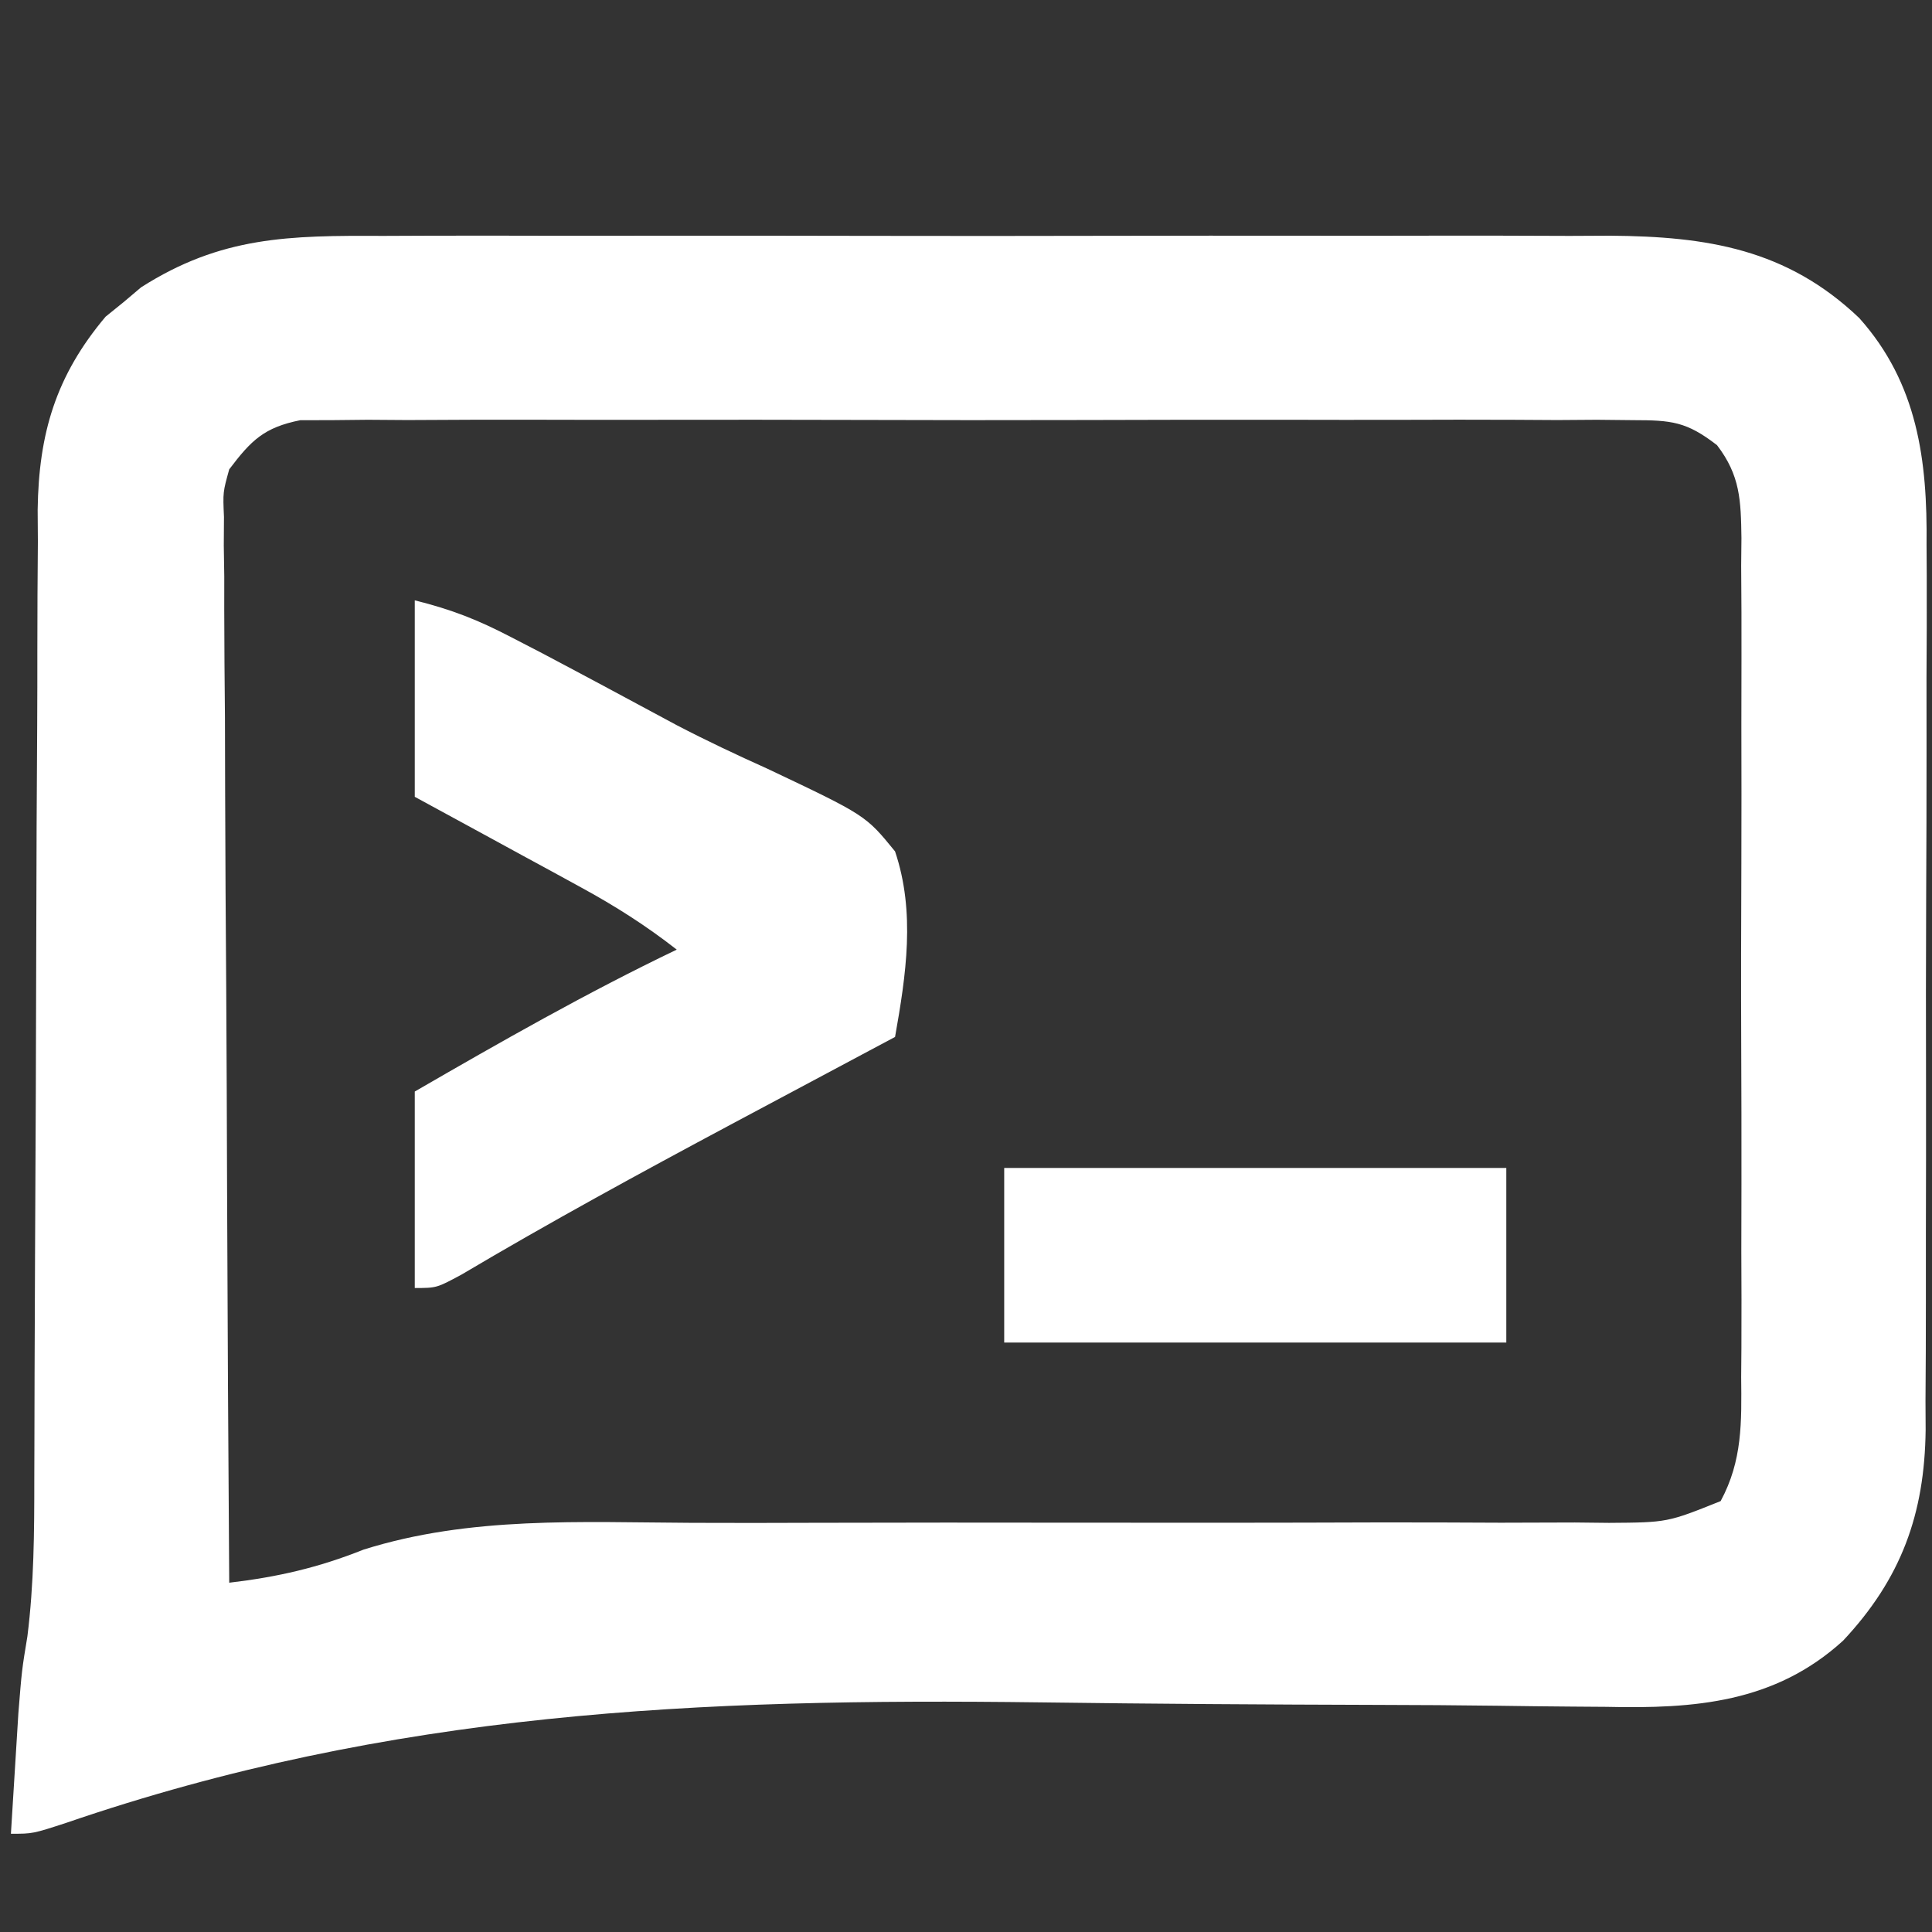 <?xml version="1.0" encoding="UTF-8"?>
<svg version="1.1" xmlns="http://www.w3.org/2000/svg" width="177" height="177">
<rect width="100%" height="100%" fill="#333333" stroke="none"/>
<path d="M0 0 C1.957 -0.008 1.957 -0.008 3.954 -0.016 C7.518 -0.03 11.082 -0.024 14.646 -0.015 C18.386 -0.007 22.126 -0.014 25.866 -0.019 C32.146 -0.024 38.426 -0.017 44.707 -0.003 C51.953 0.013 59.199 0.008 66.446 -0.008 C72.681 -0.022 78.917 -0.024 85.152 -0.016 C88.87 -0.011 92.588 -0.011 96.306 -0.021 C100.454 -0.031 104.602 -0.017 108.75 0 C109.973 -0.006 111.195 -0.012 112.455 -0.018 C121.319 0.048 128.639 1.193 135.278 7.528 C140.625 13.511 141.527 20.573 141.441 28.295 C141.45 29.714 141.45 29.714 141.458 31.161 C141.47 34.261 141.454 37.359 141.436 40.458 C141.436 42.626 141.437 44.794 141.44 46.961 C141.442 51.492 141.429 56.022 141.406 60.553 C141.378 66.351 141.381 72.149 141.393 77.947 C141.4 82.418 141.393 86.889 141.38 91.361 C141.376 93.498 141.375 95.636 141.379 97.774 C141.382 100.763 141.366 103.751 141.344 106.74 C141.351 108.056 141.351 108.056 141.357 109.398 C141.265 117.086 139.13 123.005 133.796 128.696 C127.546 134.393 120.188 134.946 112.104 134.76 C111.056 134.752 110.009 134.745 108.93 134.737 C106.663 134.72 104.396 134.694 102.129 134.66 C98.496 134.61 94.864 134.591 91.23 134.582 C80.901 134.552 70.573 134.49 60.244 134.351 C28.959 133.952 0.77 135.172 -29.006 145.393 C-32.06 146.388 -32.06 146.388 -34.06 146.388 C-33.918 144.034 -33.771 141.68 -33.623 139.326 C-33.542 138.015 -33.46 136.704 -33.377 135.353 C-33.06 131.388 -33.06 131.388 -32.549 128.296 C-31.946 123.473 -31.916 118.753 -31.918 113.898 C-31.913 112.35 -31.913 112.35 -31.908 110.772 C-31.901 108.54 -31.895 106.308 -31.892 104.077 C-31.884 100.541 -31.869 97.006 -31.85 93.47 C-31.798 83.421 -31.75 73.372 -31.734 63.323 C-31.724 57.168 -31.695 51.013 -31.653 44.858 C-31.641 42.517 -31.636 40.177 -31.638 37.836 C-31.64 34.559 -31.618 31.284 -31.59 28.008 C-31.597 27.047 -31.604 26.086 -31.61 25.096 C-31.514 18.097 -29.939 12.803 -25.385 7.4 C-24.574 6.744 -24.574 6.744 -23.748 6.076 C-23.215 5.626 -22.683 5.176 -22.135 4.712 C-14.798 0.029 -8.561 -0.042 0 0 Z M-14.06 21.388 C-14.641 23.484 -14.641 23.484 -14.541 25.742 C-14.547 26.605 -14.552 27.469 -14.558 28.359 C-14.544 29.298 -14.529 30.238 -14.514 31.206 C-14.515 32.201 -14.516 33.196 -14.516 34.222 C-14.513 37.512 -14.482 40.801 -14.451 44.091 C-14.443 46.372 -14.438 48.654 -14.434 50.935 C-14.419 56.939 -14.379 62.942 -14.335 68.946 C-14.294 75.073 -14.276 81.199 -14.256 87.326 C-14.213 99.347 -14.144 111.367 -14.06 123.388 C-9.617 122.865 -5.892 122.008 -1.752 120.355 C8.025 117.28 18.15 117.854 28.304 117.902 C32.066 117.92 35.827 117.912 39.589 117.898 C47.56 117.873 55.531 117.878 63.502 117.888 C72.774 117.9 82.046 117.899 91.318 117.864 C95.025 117.857 98.732 117.874 102.439 117.891 C104.702 117.886 106.964 117.879 109.227 117.871 C110.258 117.882 111.289 117.893 112.352 117.905 C117.7 117.868 117.7 117.868 122.577 115.91 C124.581 112.201 124.497 108.664 124.457 104.552 C124.464 103.661 124.471 102.769 124.479 101.851 C124.496 98.905 124.484 95.959 124.471 93.013 C124.474 90.966 124.478 88.918 124.483 86.871 C124.488 82.58 124.48 78.29 124.461 74 C124.438 68.498 124.452 62.997 124.475 57.495 C124.49 53.268 124.485 49.04 124.475 44.813 C124.472 42.784 124.476 40.755 124.485 38.727 C124.495 35.892 124.48 33.059 124.457 30.224 C124.465 29.385 124.473 28.545 124.482 27.68 C124.432 24.234 124.377 21.96 122.245 19.173 C119.438 17 118.068 16.886 114.55 16.88 C112.91 16.863 112.91 16.863 111.236 16.846 C109.444 16.858 109.444 16.858 107.615 16.871 C106.353 16.864 105.091 16.857 103.791 16.849 C100.332 16.831 96.874 16.838 93.415 16.851 C89.795 16.861 86.175 16.852 82.554 16.845 C76.475 16.838 70.395 16.848 64.316 16.867 C57.288 16.888 50.26 16.881 43.232 16.859 C37.197 16.841 31.163 16.839 25.128 16.849 C21.524 16.855 17.92 16.856 14.316 16.843 C10.298 16.829 6.281 16.848 2.264 16.871 C0.472 16.858 0.472 16.858 -1.357 16.846 C-2.451 16.857 -3.544 16.869 -4.671 16.88 C-5.621 16.882 -6.57 16.883 -7.549 16.885 C-10.859 17.548 -12.043 18.719 -14.06 21.388 Z " fill="#FFFFFF" transform="translate(35.06,21.612)"/>
<path d="M0 0 C3.411 0.853 5.754 1.775 8.824 3.371 C9.763 3.857 10.702 4.344 11.67 4.844 C15.792 7.021 19.897 9.231 24.002 11.439 C26.734 12.862 29.489 14.158 32.297 15.422 C41.304 19.691 41.304 19.691 44 23 C45.881 28.582 45.008 34.319 44 40 C43.225 40.413 42.45 40.825 41.652 41.25 C38.058 43.165 34.466 45.082 30.875 47 C30.234 47.342 29.593 47.685 28.932 48.037 C20.627 52.475 12.373 56.973 4.273 61.777 C2 63 2 63 0 63 C0 57.06 0 51.12 0 45 C7.904 40.428 15.761 35.949 24 32 C21.197 29.808 18.357 28.002 15.234 26.301 C13.9 25.571 13.9 25.571 12.539 24.826 C11.619 24.327 10.698 23.827 9.75 23.312 C8.814 22.801 7.878 22.29 6.914 21.764 C4.611 20.506 2.306 19.253 0 18 C0 12.06 0 6.12 0 0 Z " fill="#FFFFFF" transform="translate(38,55)"/>
<path d="M0 0 C15.18 0 30.36 0 46 0 C46 5.28 46 10.56 46 16 C30.82 16 15.64 16 0 16 C0 10.72 0 5.44 0 0 Z " fill="#FFFFFF" transform="translate(92,107)"/>
</svg>
